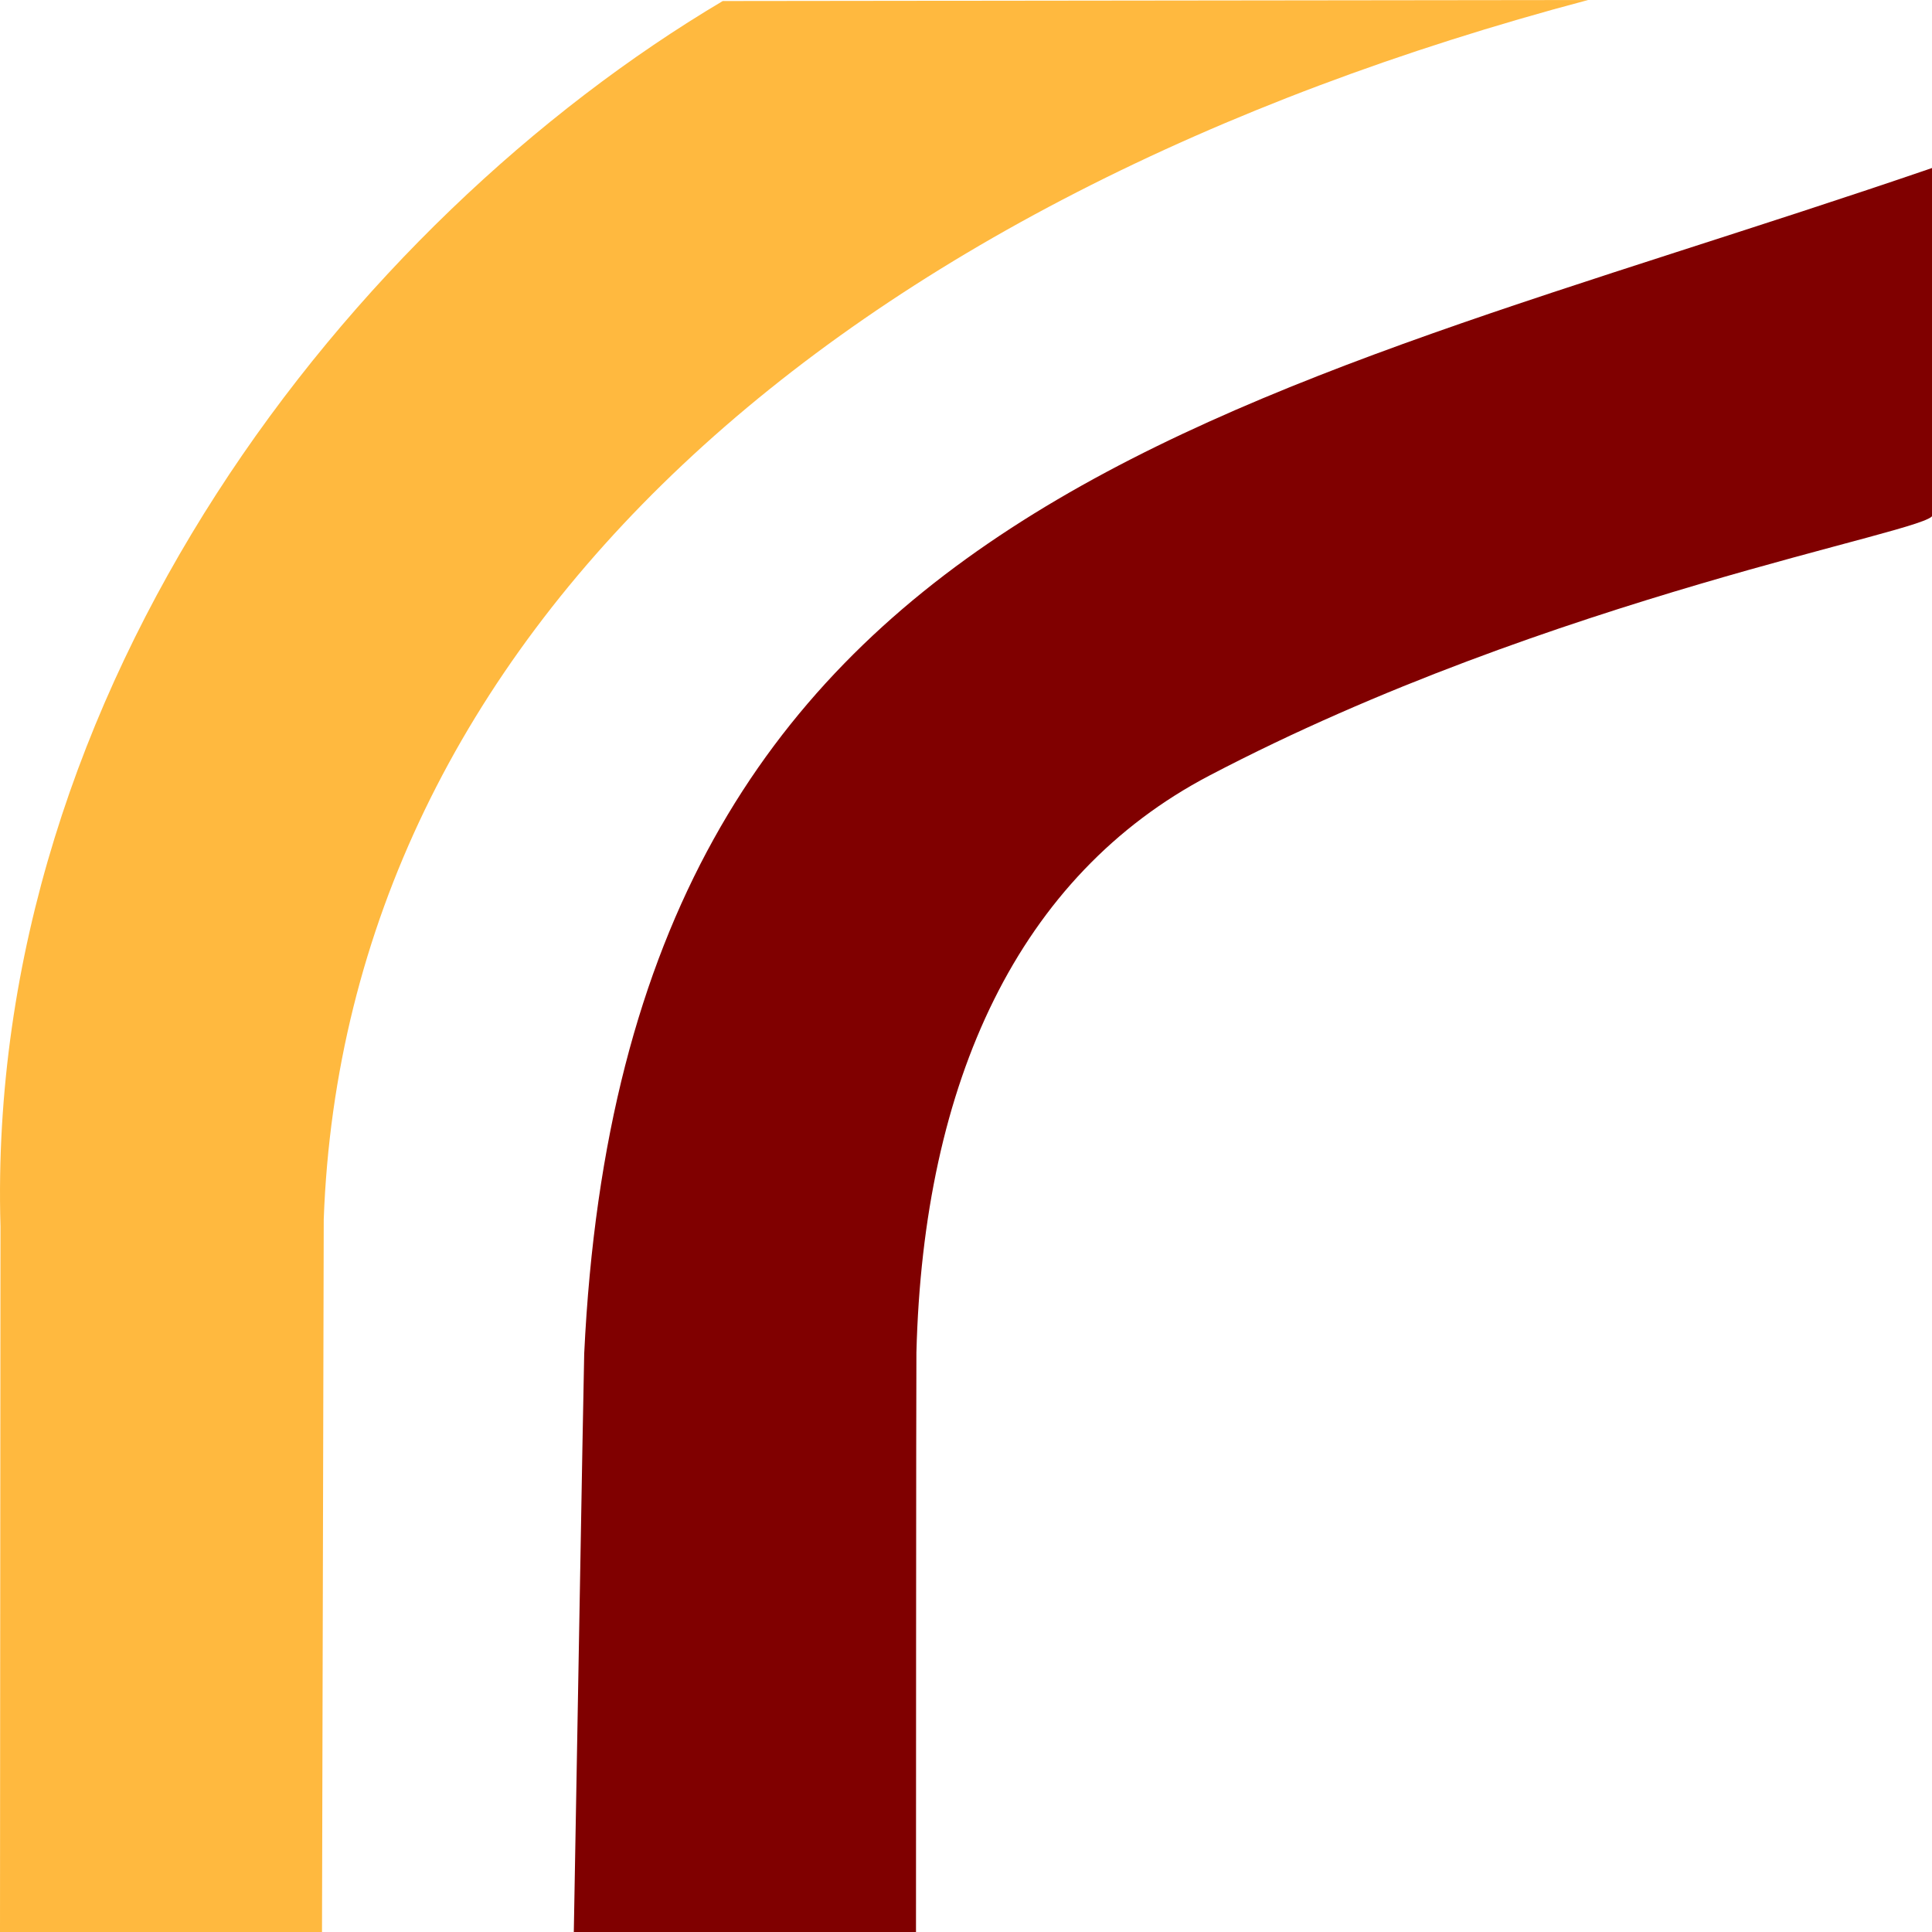 <?xml version="1.0" encoding="UTF-8" standalone="no"?>
<svg
   width="60mm"
   height="60mm"
   viewBox="0 0 60 60"
   version="1.1"
   id="svg6"
   sodipodi:docname="vrr_motif2.svg"
   inkscape:version="1.2.2 (b0a8486541, 2022-12-01)"
   xmlns:inkscape="http://www.inkscape.org/namespaces/inkscape"
   xmlns:sodipodi="http://sodipodi.sourceforge.net/DTD/sodipodi-0.dtd"
   xmlns="http://www.w3.org/2000/svg"
   xmlns:svg="http://www.w3.org/2000/svg">
  <defs
     id="defs10" />
  <sodipodi:namedview
     id="namedview8"
     pagecolor="#ffffff"
     bordercolor="#666666"
     borderopacity="1.0"
     inkscape:showpageshadow="2"
     inkscape:pageopacity="0.0"
     inkscape:pagecheckerboard="0"
     inkscape:deskcolor="#d1d1d1"
     inkscape:document-units="mm"
     showgrid="false"
     inkscape:zoom="4.1072489"
     inkscape:cx="114.55356"
     inkscape:cy="121.24904"
     inkscape:window-width="1920"
     inkscape:window-height="1011"
     inkscape:window-x="0"
     inkscape:window-y="0"
     inkscape:window-maximized="1"
     inkscape:current-layer="svg6" />
  <path
     style="display:inline;fill:#ffb93f;fill-opacity:1;stroke:none;stroke-width:0.315px;stroke-linecap:butt;stroke-linejoin:miter;stroke-opacity:1"
     d="M 0.015,38.089 C -0.466,21.309 10.913,6.875 22.445,0.032 L 49.32,0 C 26.017,6.178 10.717,19.695 10.054,37.865 L 10,60 H 0 Z"
     id="path2"
     sodipodi:nodetypes="ccccccc" />
  <path
     style="fill:#800000;fill-opacity:1;stroke:none;stroke-width:0.079px;stroke-linecap:butt;stroke-linejoin:miter;stroke-opacity:1"
     d="M 60.015,5.213 V 16 c 0,0.502 -11.821,2.512 -22.456,8.086 -5.916,3.101 -8.887,9.483 -9.099,17.924 C 28.451,42.336 28.447,59.667 28.447,60 H 17.82 C 17.83,59.676 18.128,42.356 18.143,42.039 19.419,15.314 38.246,12.683 60.015,5.213 Z"
     id="path4"
     sodipodi:nodetypes="csssccsc" />
</svg>
